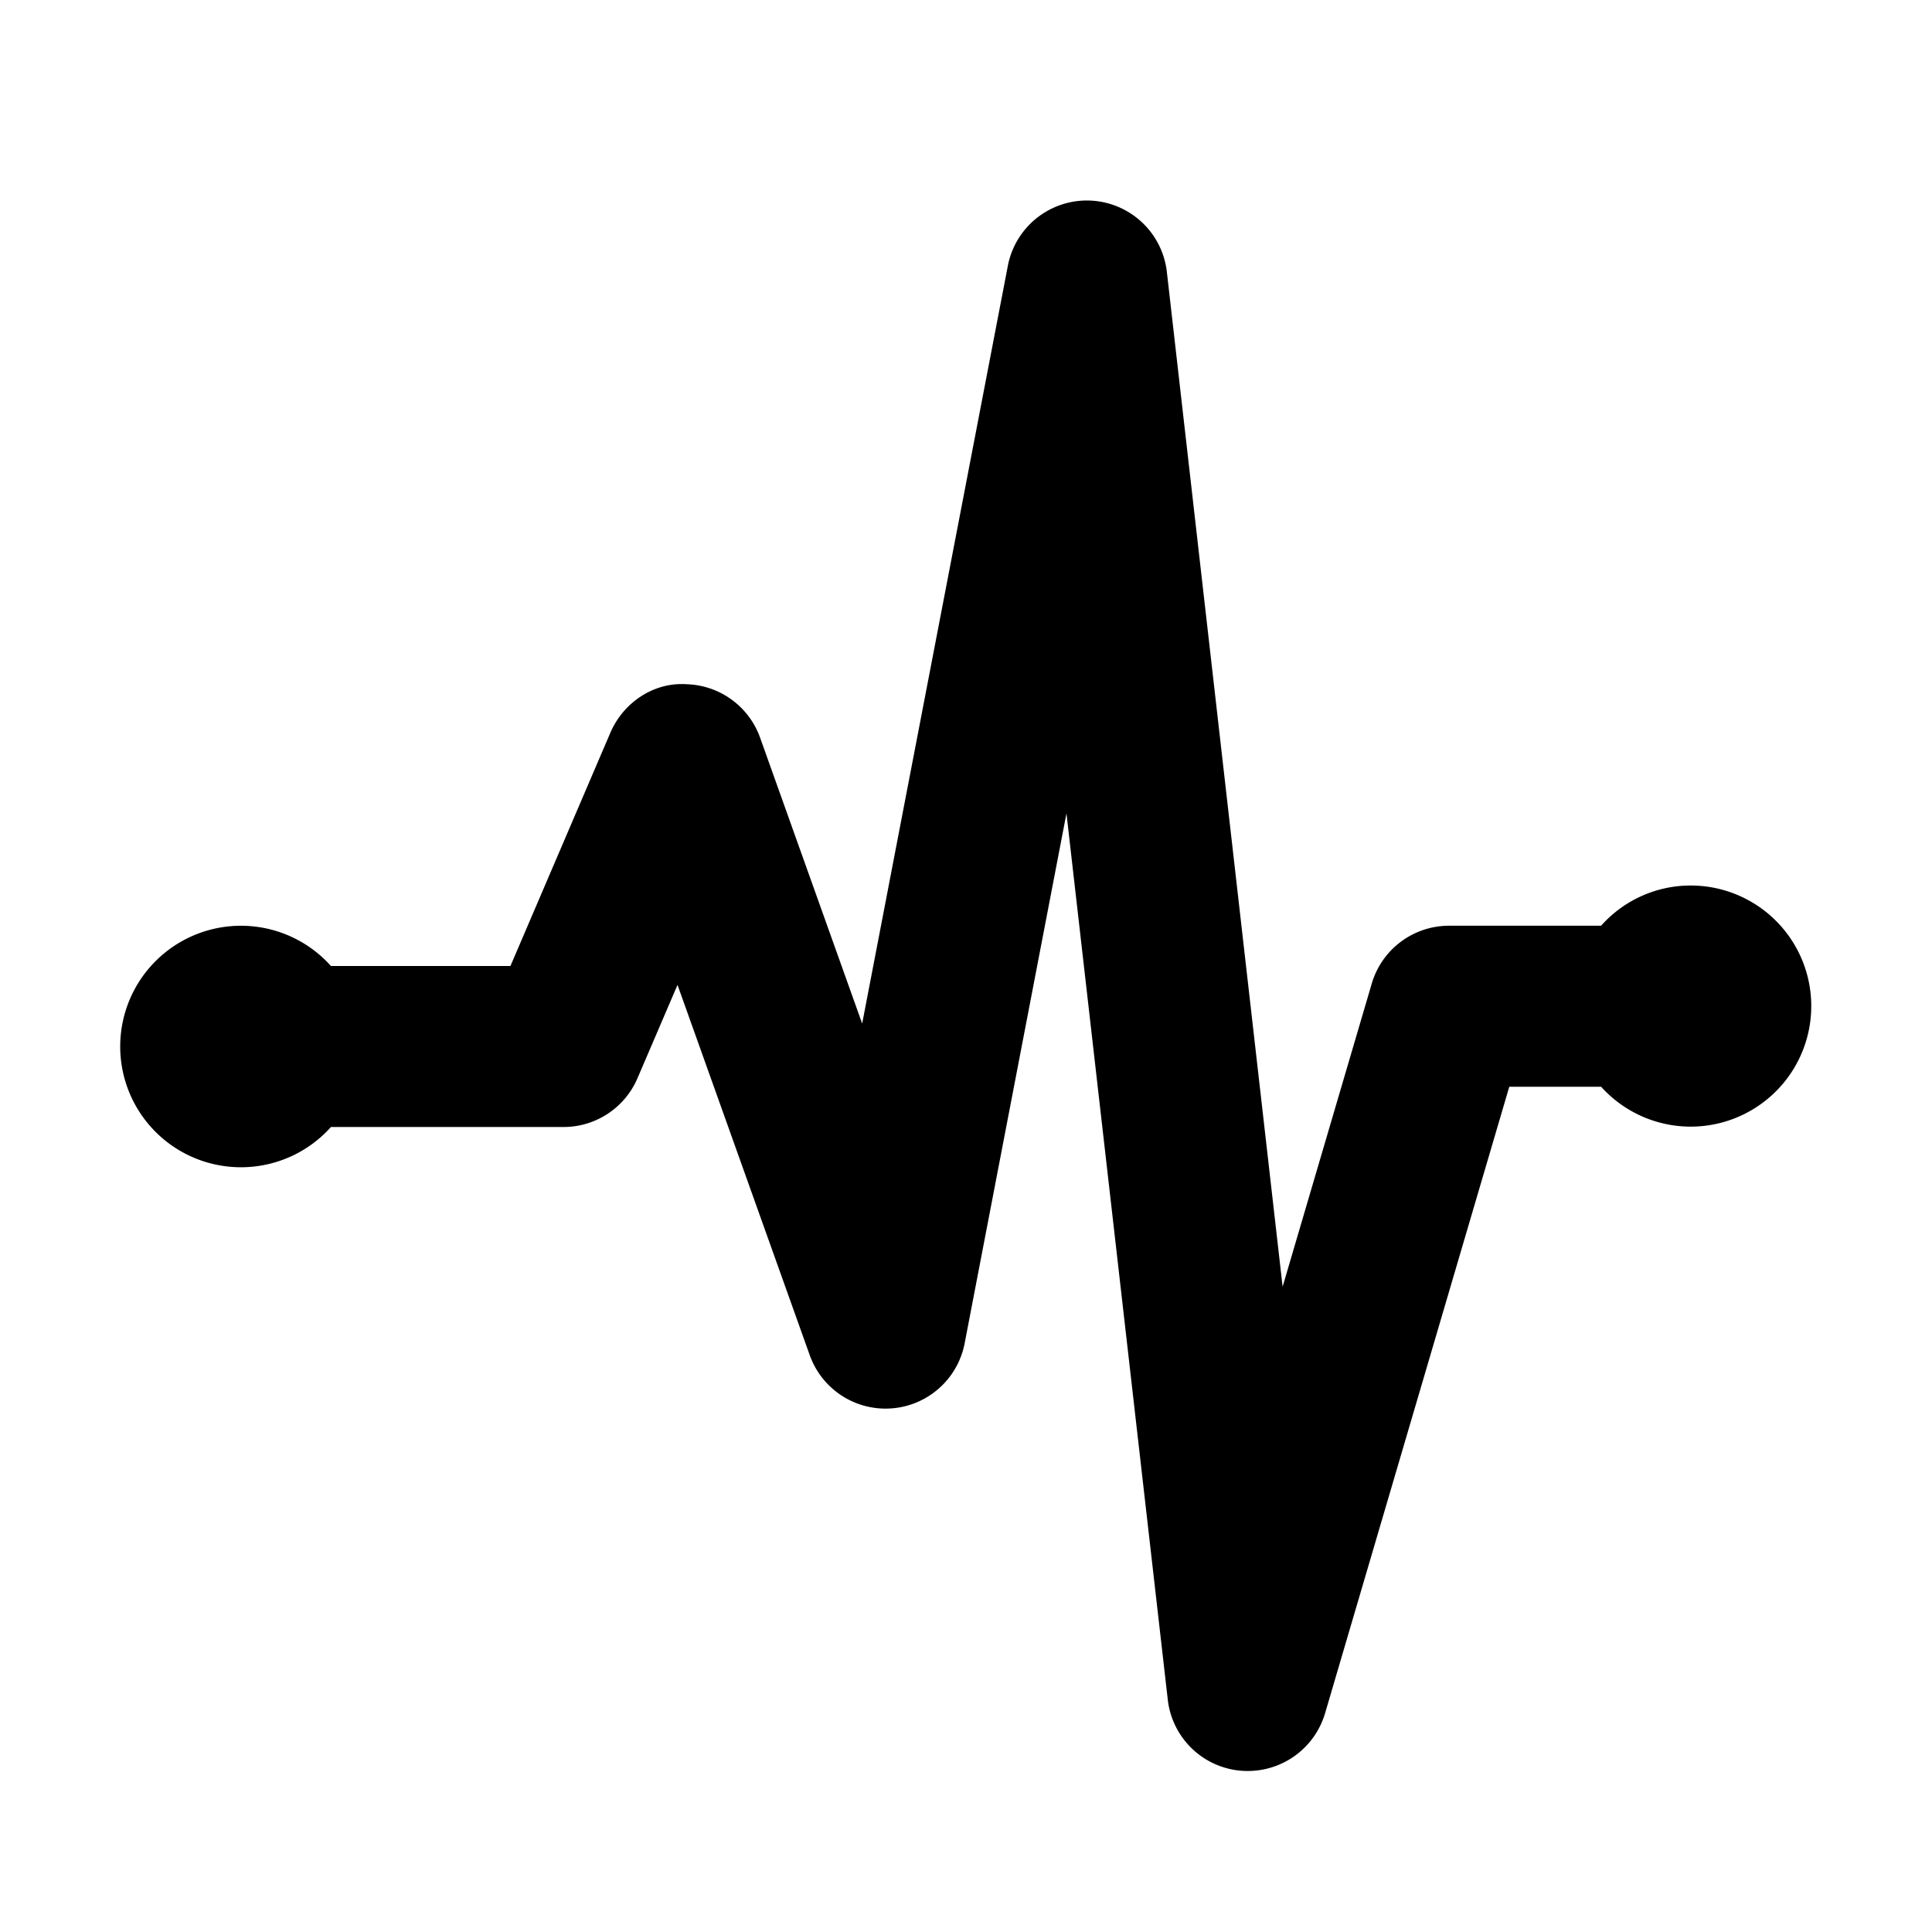 <svg id="Layer_1" data-name="Layer 1" xmlns="http://www.w3.org/2000/svg" viewBox="0 0 500 500"><defs><style>.cls-1{fill:currentColor;}</style></defs><path class="cls-1" d="M437.5,229.17a31,31,0,0,0-23.14,10.41H375a20.85,20.85,0,0,0-20,15L331.94,333,302,70.54A20.83,20.83,0,0,0,260.79,69l-37.66,195.9-26.42-74a20.85,20.85,0,0,0-19-13.82c-8.53-.59-16.42,4.74-19.78,12.62L132.1,250H85.65a31.25,31.25,0,1,0,0,41.67h60.19A20.83,20.83,0,0,0,165,279l10.34-24.11,34.22,95.83a20.84,20.84,0,0,0,40.09-3.07L276,210.51l26.22,229.36a20.81,20.81,0,0,0,18.91,18.39c.6.05,1.19.07,1.8.07a20.85,20.85,0,0,0,20-14.95l47.67-162.13h23.77a31.2,31.2,0,1,0,23.15-52.08Z"/></svg>